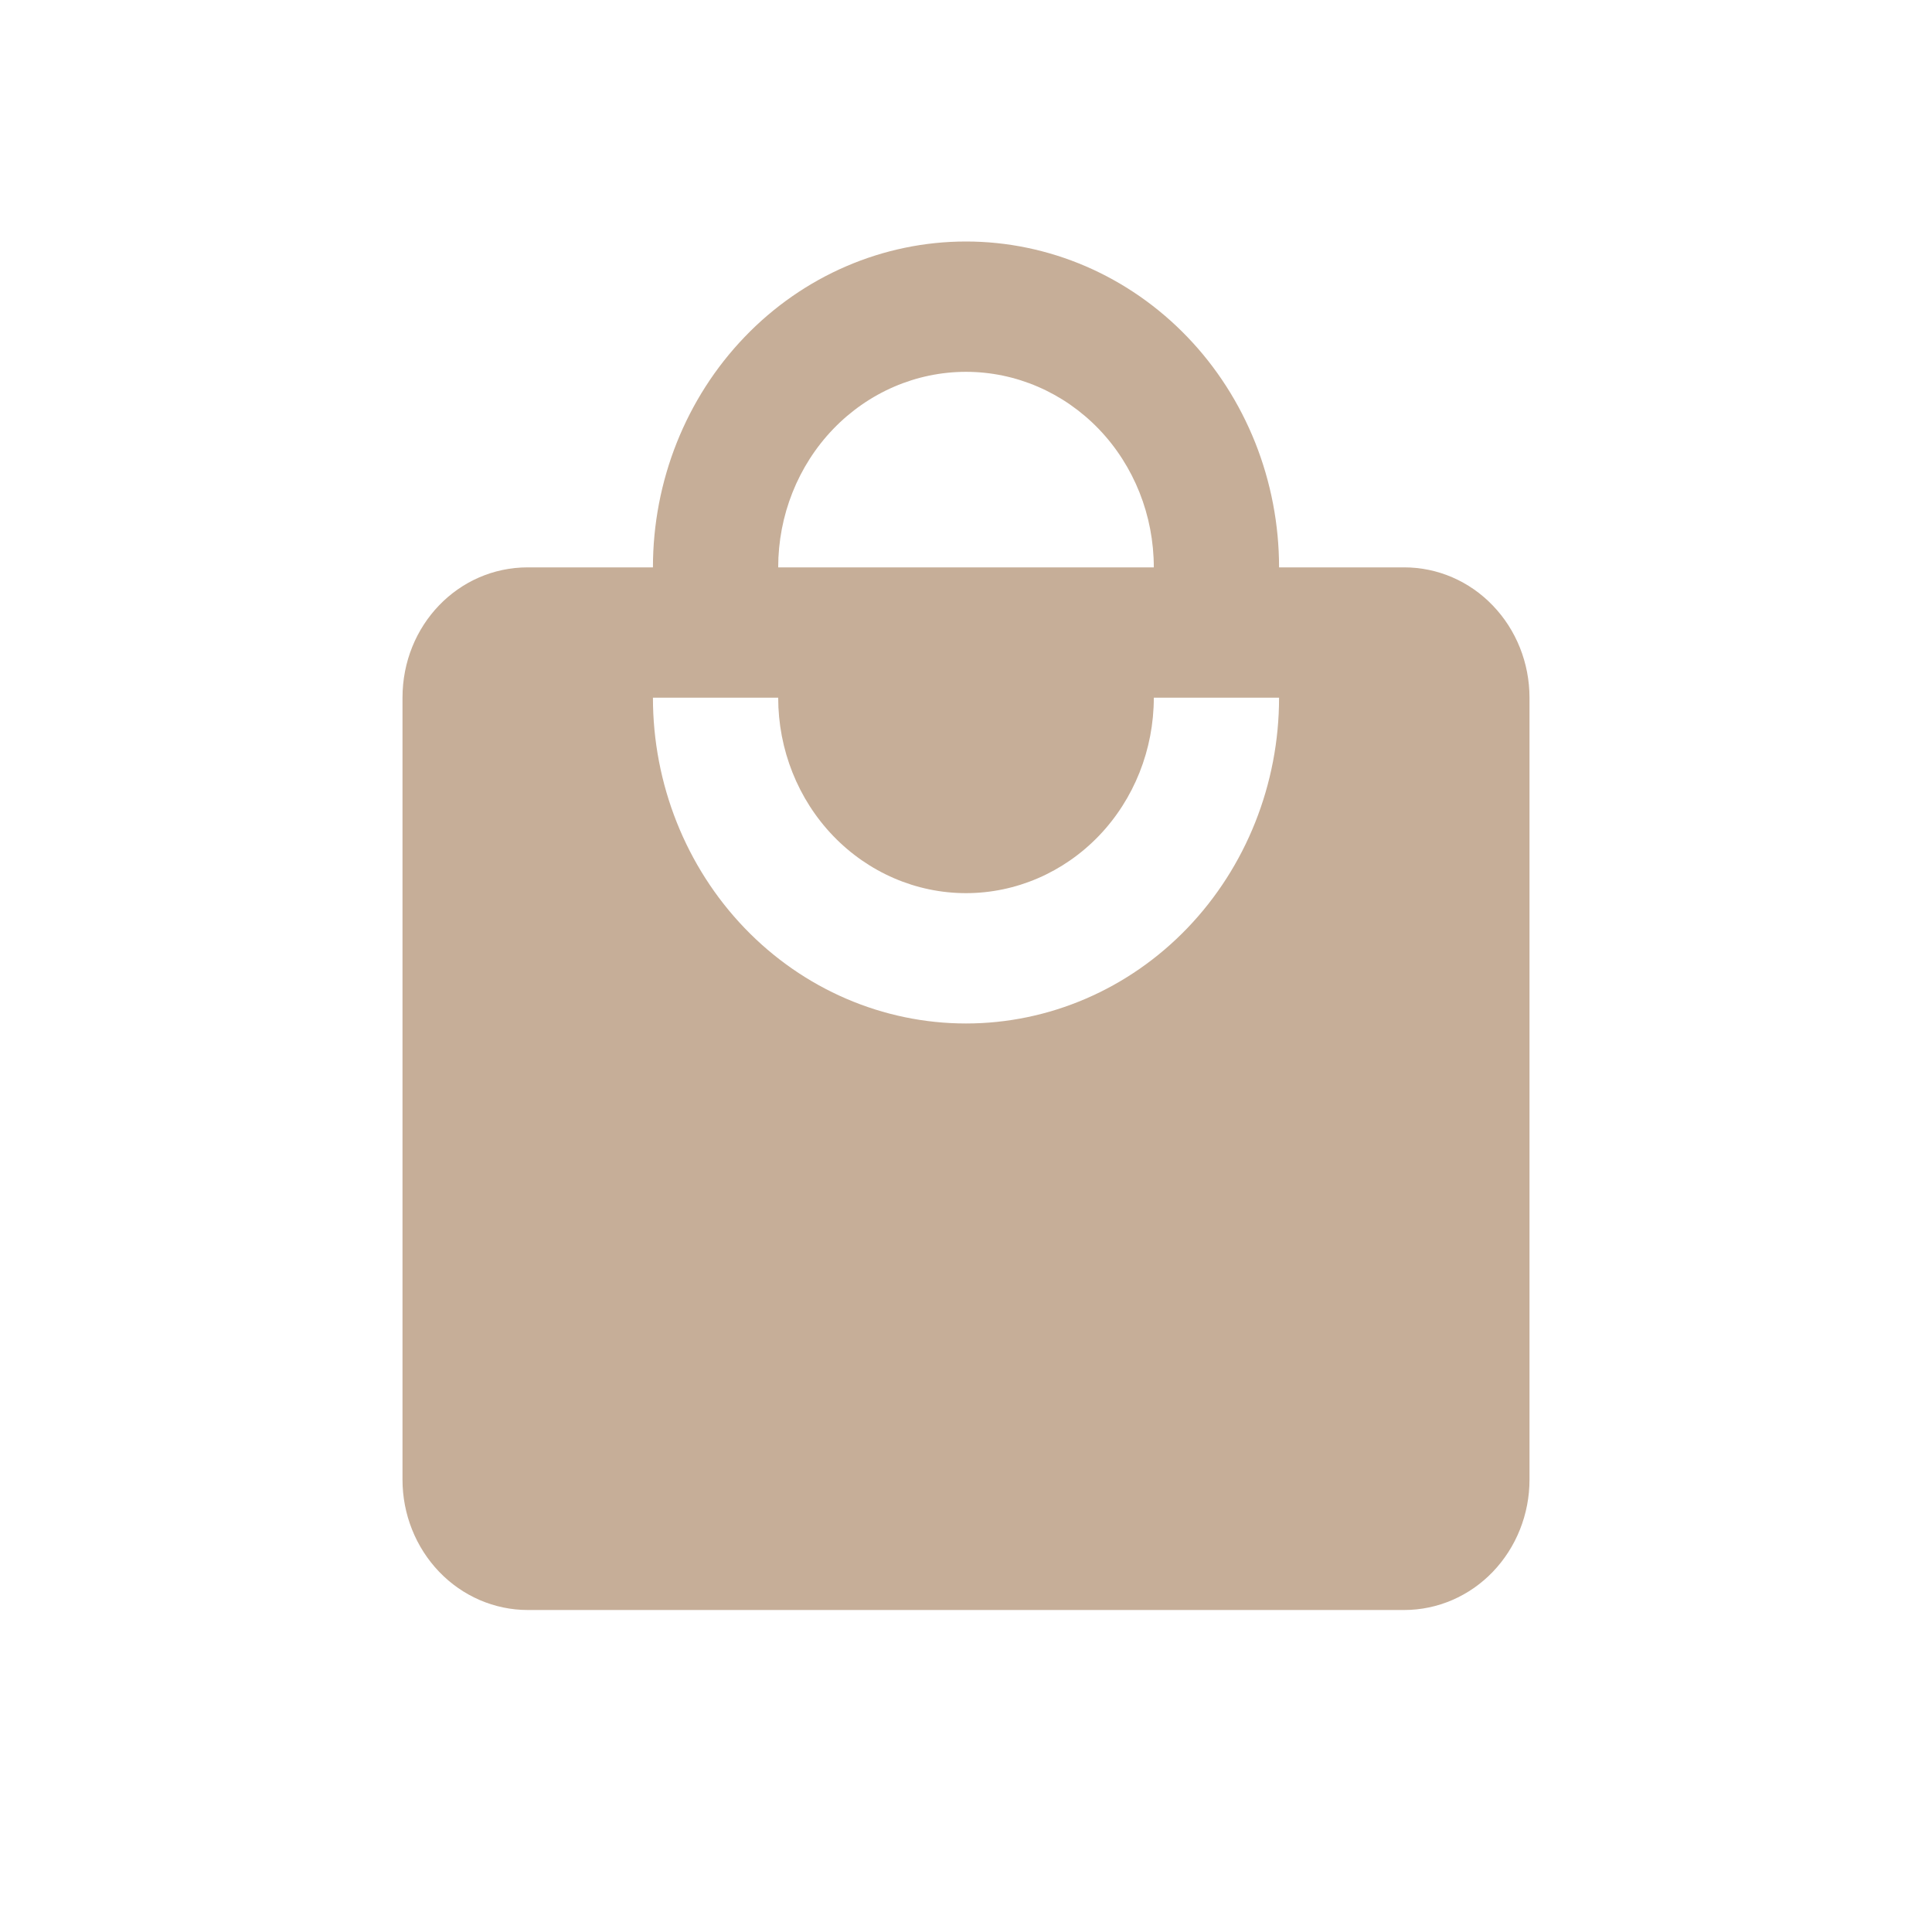 <svg width="24" height="24" viewBox="0 0 24 24" fill="none" xmlns="http://www.w3.org/2000/svg">
<path d="M12 12.714C10.969 12.714 9.979 12.288 9.25 11.529C8.521 10.77 8.111 9.74 8.111 8.667H9.667C9.667 9.311 9.912 9.928 10.35 10.384C10.788 10.839 11.381 11.095 12 11.095C12.619 11.095 13.212 10.839 13.65 10.384C14.088 9.928 14.333 9.311 14.333 8.667H15.889C15.889 9.74 15.479 10.77 14.75 11.529C14.021 12.288 13.031 12.714 12 12.714ZM12 4.619C12.619 4.619 13.212 4.875 13.65 5.33C14.088 5.786 14.333 6.404 14.333 7.048H9.667C9.667 6.404 9.912 5.786 10.35 5.33C10.788 4.875 11.381 4.619 12 4.619ZM17.444 7.048H15.889C15.889 6.516 15.788 5.99 15.593 5.499C15.397 5.008 15.111 4.561 14.75 4.186C14.389 3.81 13.96 3.512 13.488 3.308C13.016 3.105 12.511 3 12 3C10.969 3 9.979 3.426 9.25 4.186C8.521 4.945 8.111 5.974 8.111 7.048H6.556C5.692 7.048 5 7.768 5 8.667V18.381C5 18.81 5.164 19.222 5.456 19.526C5.747 19.829 6.143 20 6.556 20H17.444C17.857 20 18.253 19.829 18.544 19.526C18.836 19.222 19 18.81 19 18.381V8.667C19 8.237 18.836 7.825 18.544 7.522C18.253 7.218 17.857 7.048 17.444 7.048Z" fill="#C6AE98"/>
</svg>
